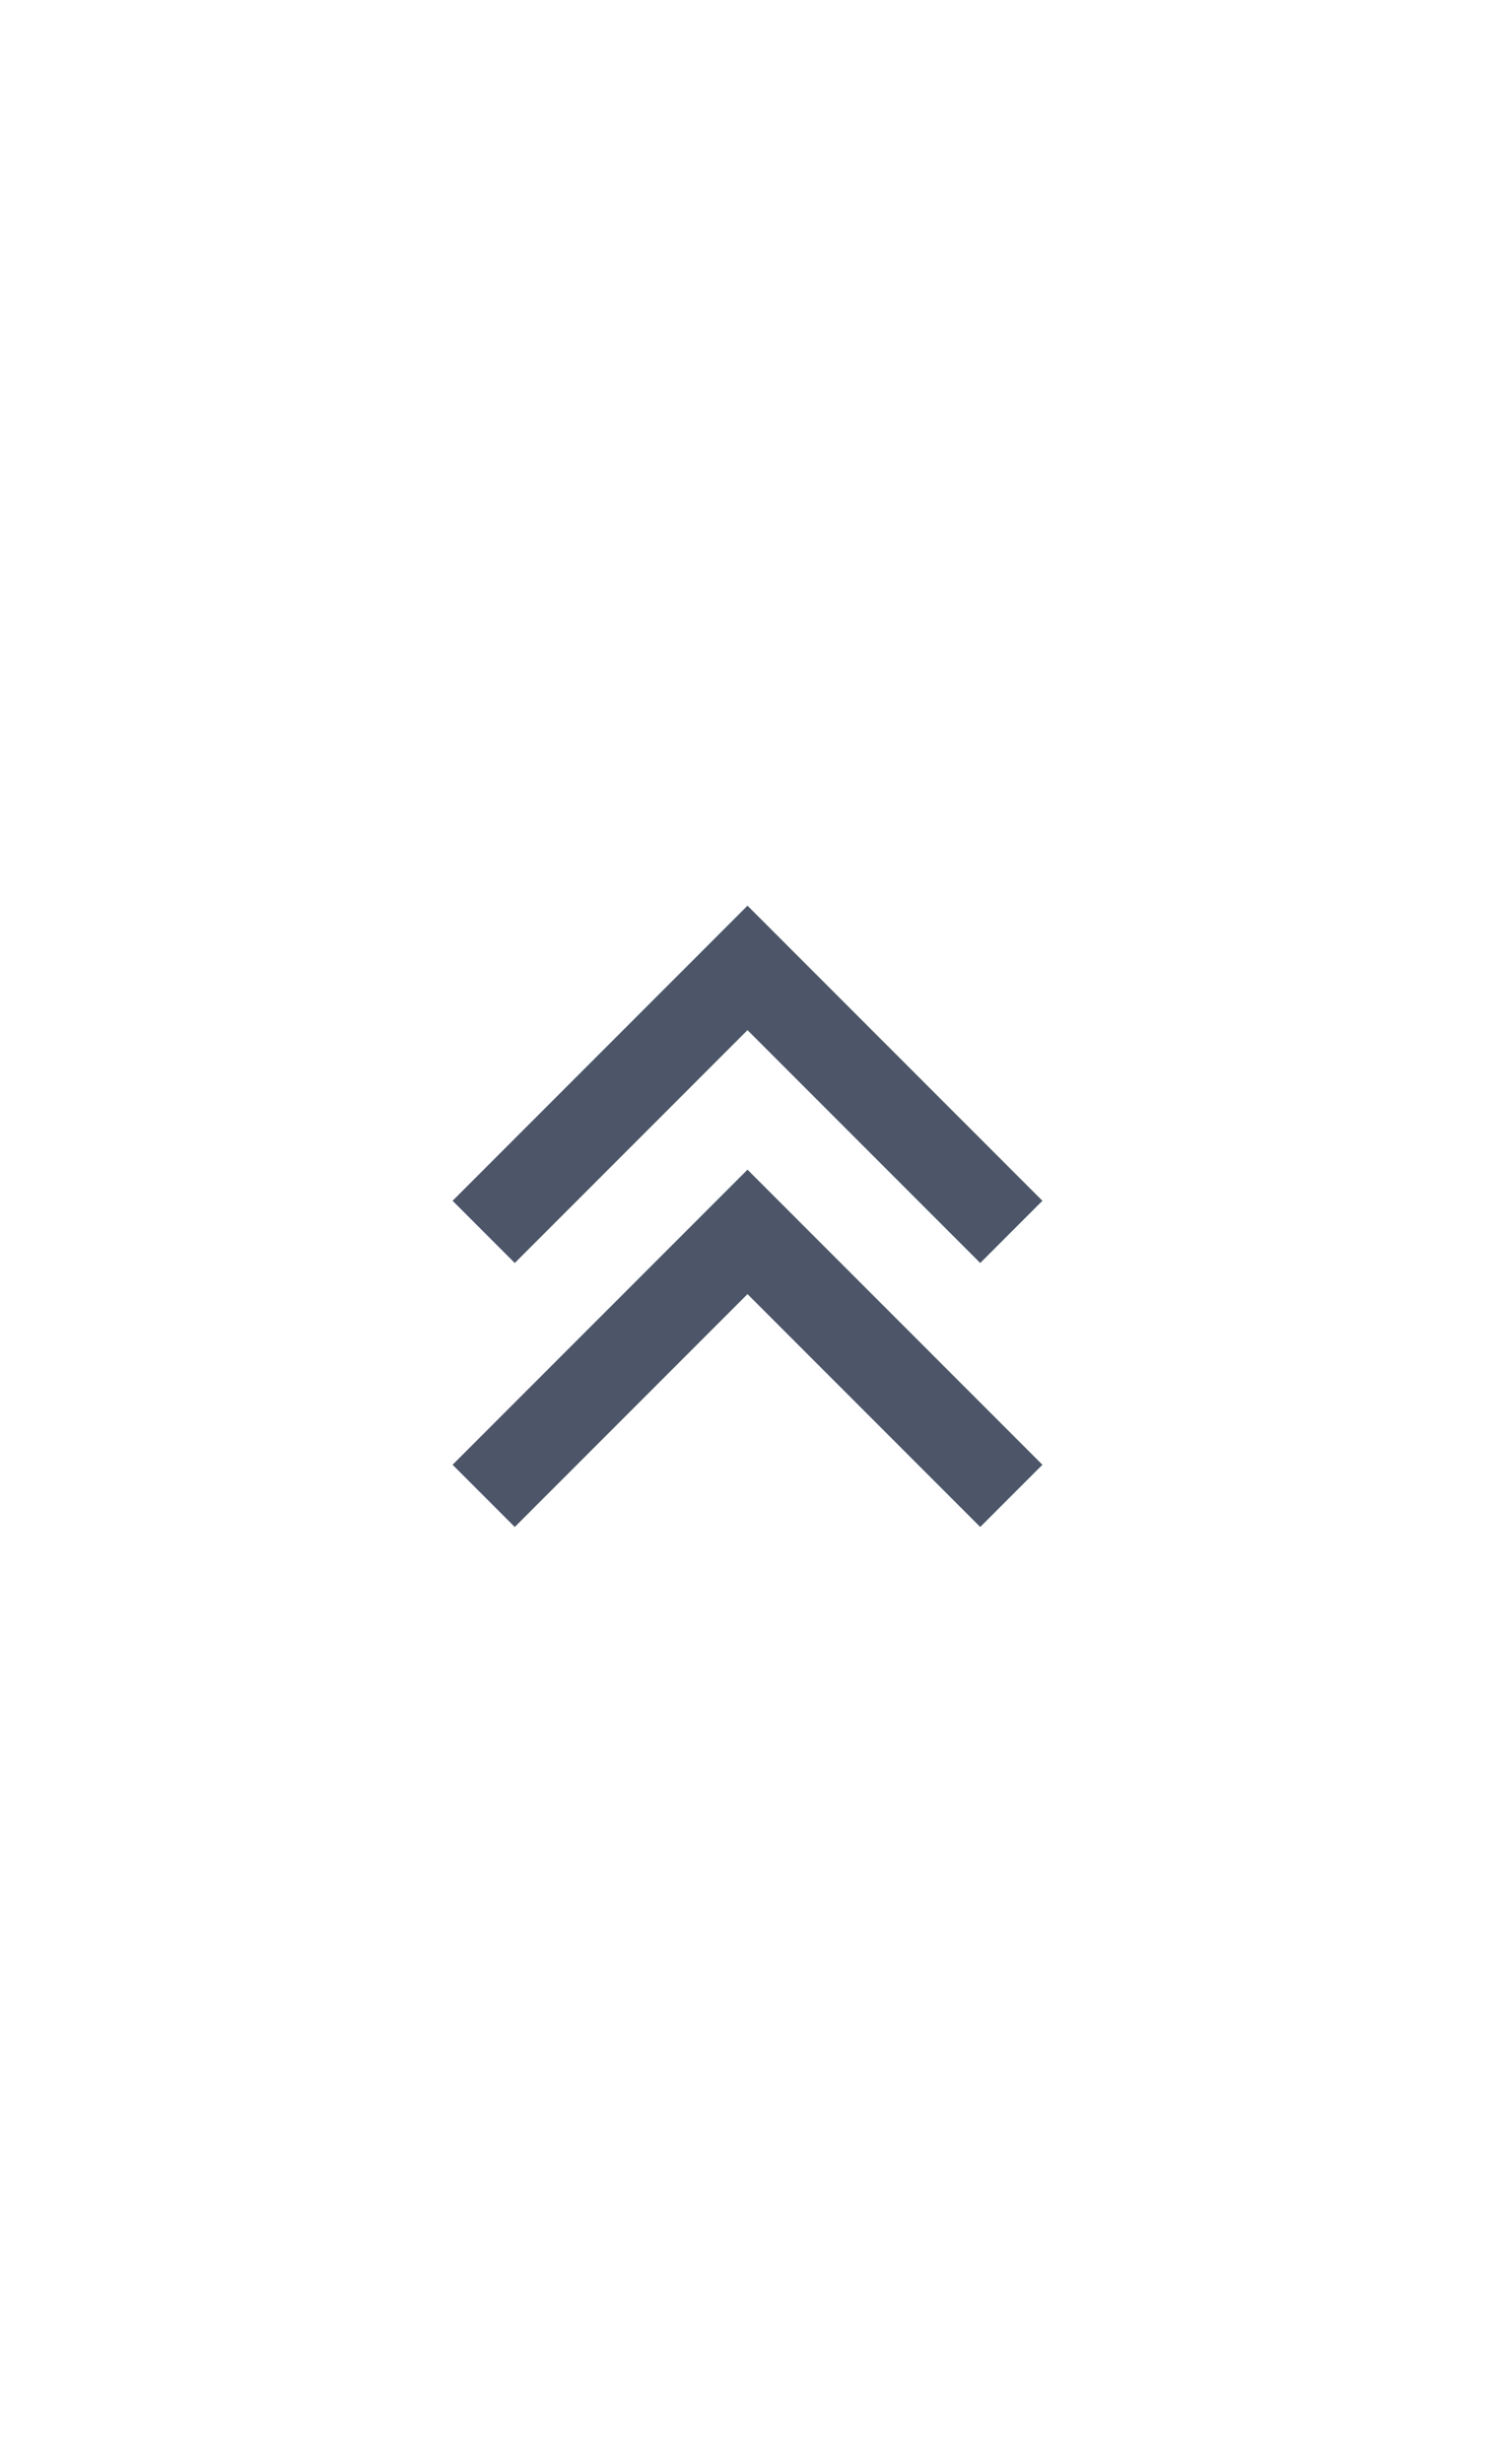 <?xml version="1.0" encoding="utf-8"?>
<!-- Generator: Adobe Illustrator 16.0.0, SVG Export Plug-In . SVG Version: 6.00 Build 0)  -->
<!DOCTYPE svg PUBLIC "-//W3C//DTD SVG 1.1//EN" "http://www.w3.org/Graphics/SVG/1.1/DTD/svg11.dtd">
<svg version="1.1" id="Layer_1" xmlns="http://www.w3.org/2000/svg" xmlns:xlink="http://www.w3.org/1999/xlink" x="0px" y="0px"
	 width="17px" height="28px" viewBox="0 0 17 28" enable-background="new 0 0 17 28" xml:space="preserve">
<title>outliers_more-above</title>
<desc>Created with Sketch.</desc>
<polyline id="Path-2" fill="none" stroke="#4C5668" points="11.5,17 8.5,14 5.5,17 "/>
<polyline id="Path-2_1_" fill="none" stroke="#4C5668" points="11.5,14 8.5,11 5.5,14 "/>
</svg>
